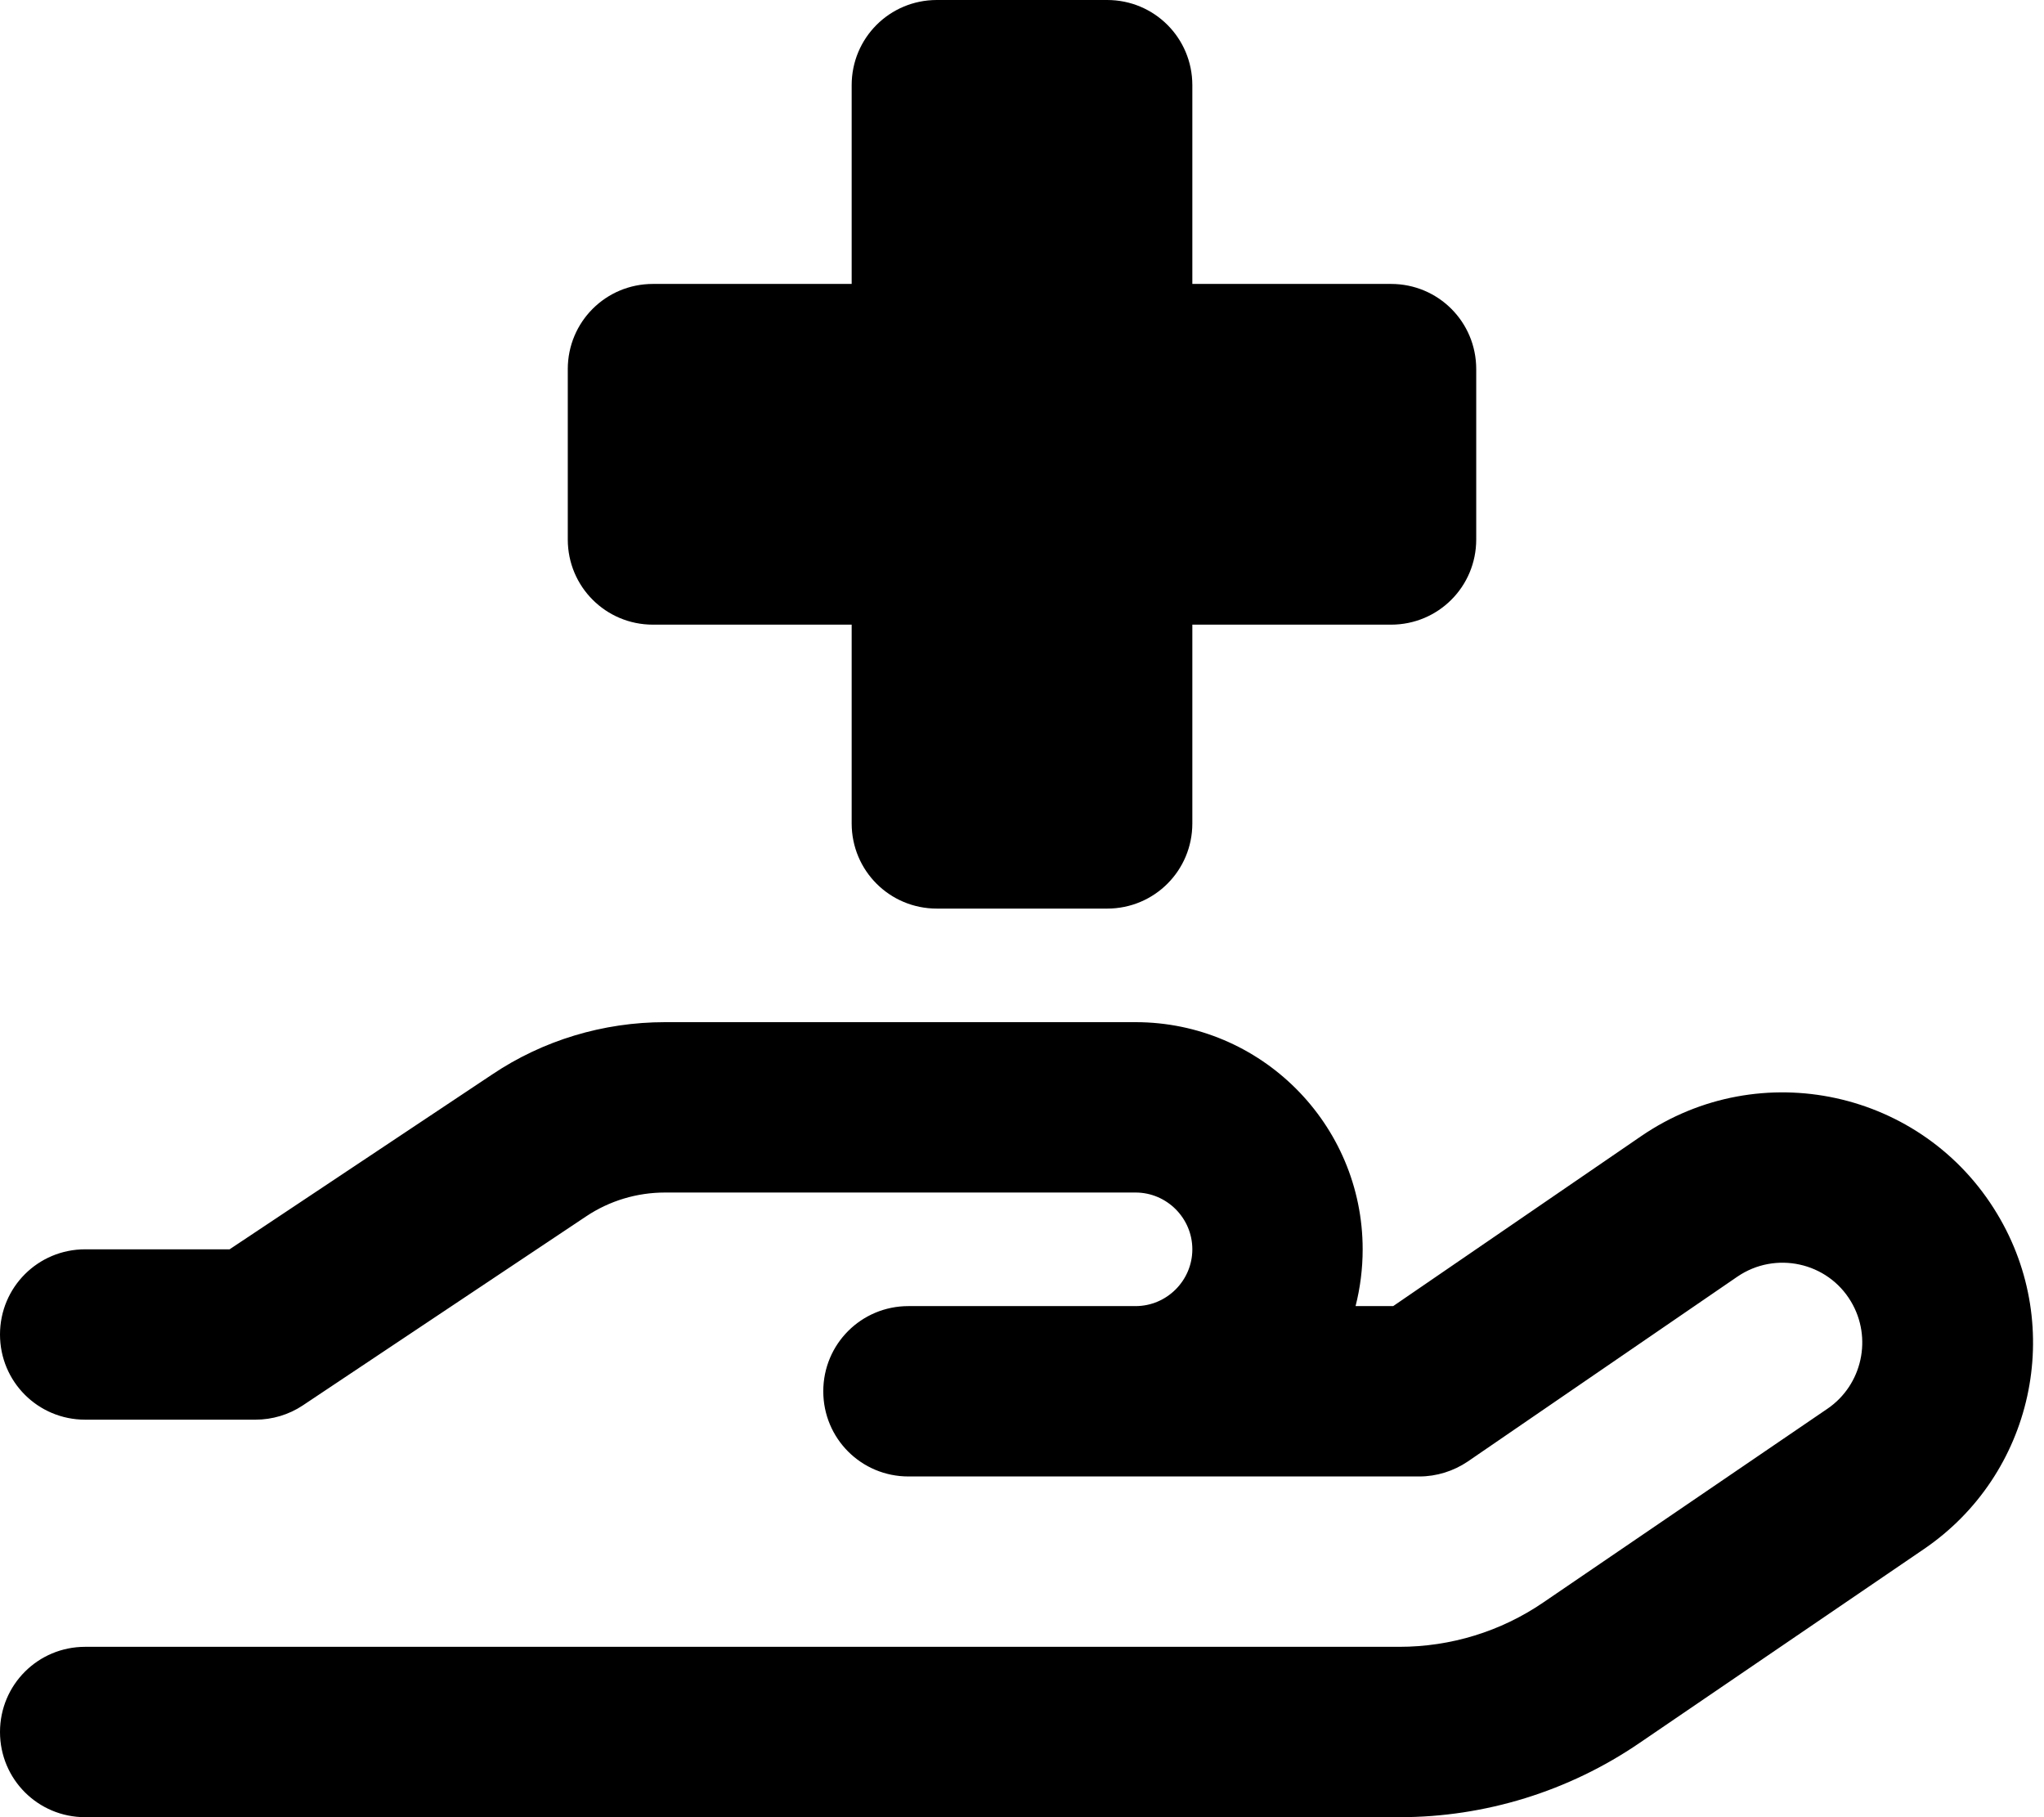 <svg fill="currentColor" xmlns="http://www.w3.org/2000/svg" viewBox="0 0 576 512"><!--! Font Awesome Pro 7.0.1 by @fontawesome - https://fontawesome.com License - https://fontawesome.com/license (Commercial License) Copyright 2025 Fonticons, Inc. --><path fill="currentColor" d="M240 24l0 56-56 0c-13.3 0-24 10.7-24 24l0 48c0 13.3 10.7 24 24 24l56 0 0 56c0 13.3 10.7 24 24 24l48 0c13.3 0 24-10.7 24-24l0-56 56 0c13.3 0 24-10.7 24-24l0-48c0-13.3-10.7-24-24-24l-56 0 0-56c0-13.3-10.7-24-24-24L264 0c-13.3 0-24 10.7-24 24zM165.2 342.7c6.6-4.4 14.3-6.7 22.2-6.7L320 336c8.8 0 16 7.2 16 16s-7.2 16-16 16l-64 0c-13.3 0-24 10.7-24 24s10.7 24 24 24l144 0c4.8 0 9.6-1.5 13.6-4.2l76-52.1c10.7-7.3 25.4-4.1 32 7 6.1 10.2 3.2 23.5-6.6 30.2l-80.1 54.6c-12 8.2-26.1 12.5-40.6 12.5L24 464c-13.3 0-24 10.7-24 24s10.7 24 24 24l370.4 0c24.1 0 47.7-7.3 67.6-20.9l80.1-54.6c30.9-21 40-62.5 20.7-94.5-20.9-34.8-66.8-44.8-100.3-21.9L392.6 368 382 368c1.3-5.1 2-10.5 2-16 0-35.3-28.7-64-64-64l-132.6 0c-17.4 0-34.4 5.1-48.8 14.8L64.7 352 24 352c-13.3 0-24 10.7-24 24s10.7 24 24 24l48 0c4.7 0 9.4-1.4 13.3-4l79.9-53.3z"/></svg>